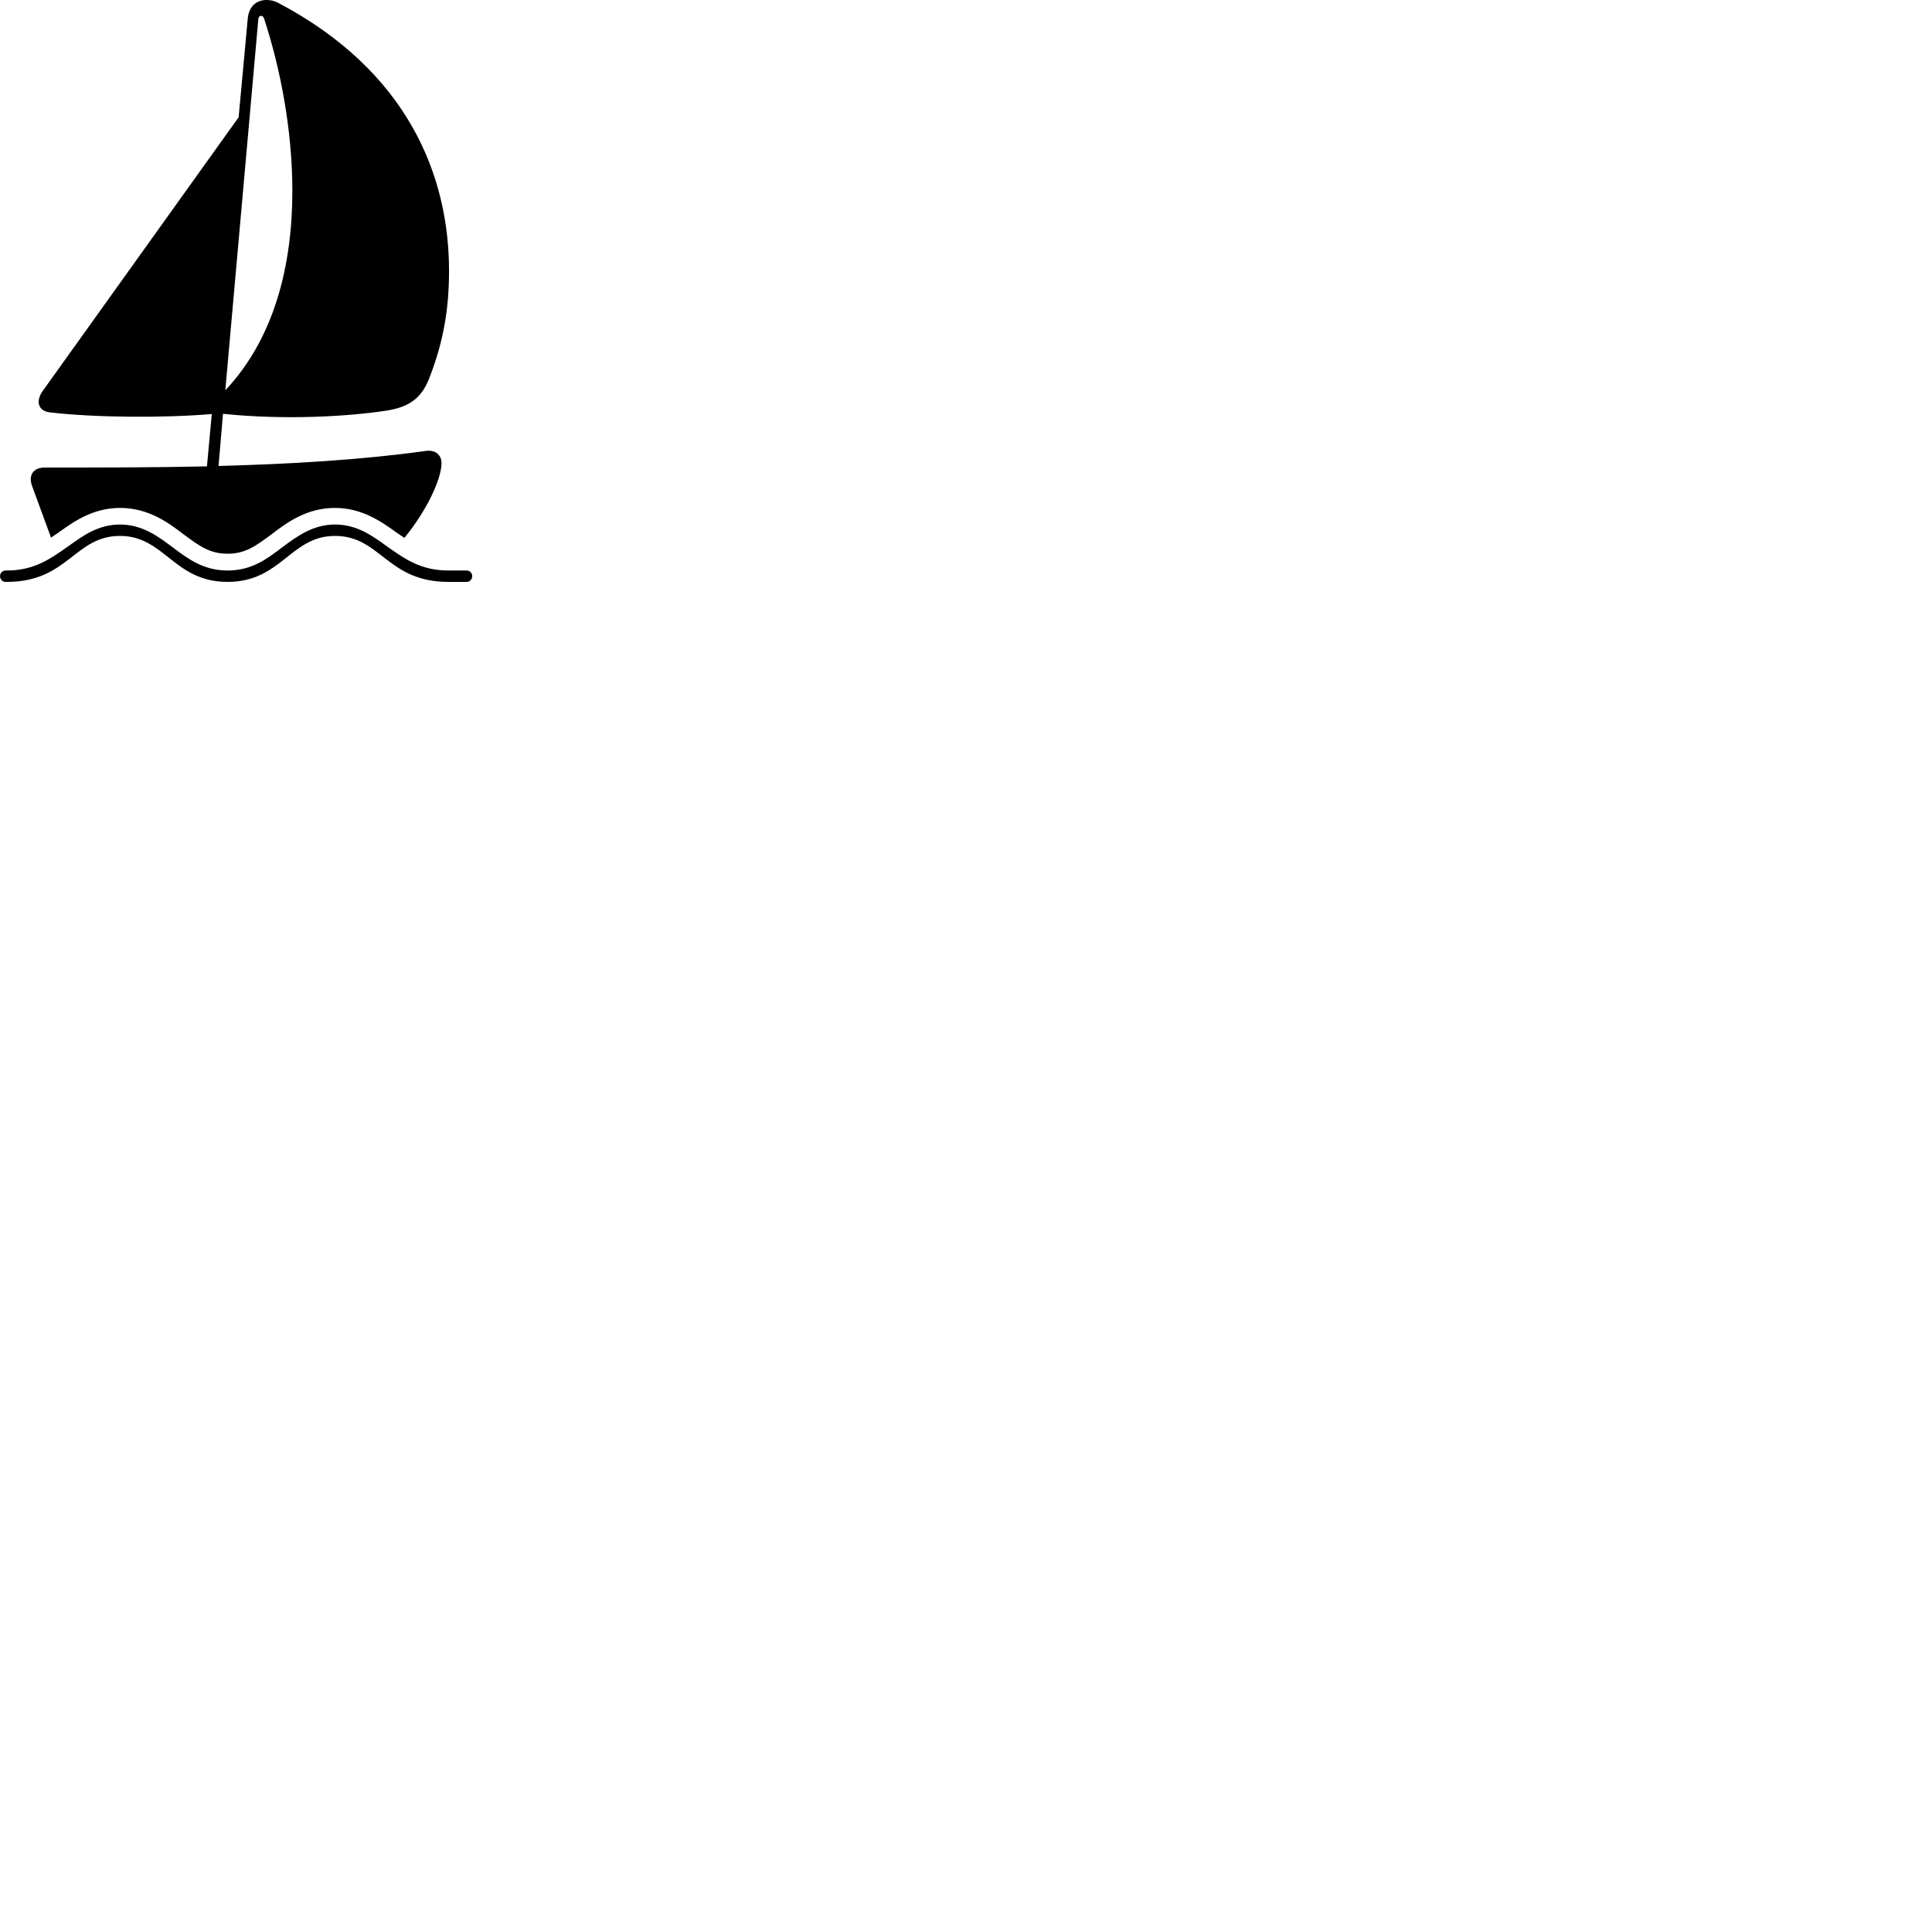 
        <svg xmlns="http://www.w3.org/2000/svg" viewBox="0 0 100 100">
            <path d="M2.612 21.349C5.002 21.619 8.462 21.64 10.962 21.43L10.712 24.14C7.872 24.2 5.032 24.2 2.312 24.2C1.702 24.2 1.462 24.619 1.662 25.16L2.642 27.829C2.752 27.759 2.862 27.669 2.992 27.59C3.762 27.04 4.772 26.29 6.212 26.29C7.702 26.29 8.732 27.07 9.492 27.649C10.302 28.25 10.842 28.66 11.782 28.66C12.712 28.66 13.252 28.25 14.062 27.649C14.822 27.07 15.852 26.29 17.342 26.29C18.772 26.29 19.792 27.04 20.562 27.59C20.682 27.669 20.812 27.759 20.932 27.84C22.112 26.399 22.852 24.77 22.852 23.98C22.852 23.54 22.532 23.27 22.042 23.34C18.672 23.809 15.002 24.02 11.312 24.119L11.542 21.419C14.742 21.75 17.992 21.559 19.972 21.259C21.222 21.07 21.852 20.579 22.252 19.489C22.982 17.59 23.242 15.899 23.242 14.02C23.242 9.079 21.102 3.689 14.422 0.16C14.242 0.059 14.032 -0.001 13.802 -0.001C13.322 -0.001 12.882 0.28 12.822 0.98L12.352 6.069L2.222 20.22C1.812 20.79 1.992 21.29 2.612 21.349ZM13.372 0.98C13.382 0.799 13.602 0.74 13.672 0.97C14.522 3.57 15.132 6.75 15.132 9.889C15.132 13.71 14.212 17.5 11.662 20.2ZM11.782 30.119C14.562 30.119 15.032 27.739 17.342 27.739C19.702 27.739 20.032 30.119 23.202 30.119H24.152C24.312 30.119 24.442 29.989 24.442 29.82C24.442 29.66 24.312 29.529 24.152 29.529H23.202C21.762 29.529 20.932 28.91 20.042 28.29C19.282 27.739 18.482 27.149 17.342 27.149C16.182 27.149 15.362 27.77 14.592 28.34C13.792 28.95 13.012 29.529 11.782 29.529C10.552 29.529 9.762 28.95 8.952 28.34C8.192 27.77 7.372 27.149 6.212 27.149C5.072 27.149 4.282 27.739 3.512 28.29C2.622 28.91 1.792 29.529 0.352 29.529H0.292C0.132 29.529 0.002 29.66 0.002 29.82C0.002 29.989 0.132 30.119 0.292 30.119H0.352C3.532 30.119 3.852 27.739 6.212 27.739C8.522 27.739 8.992 30.119 11.782 30.119Z" />
        </svg>
    